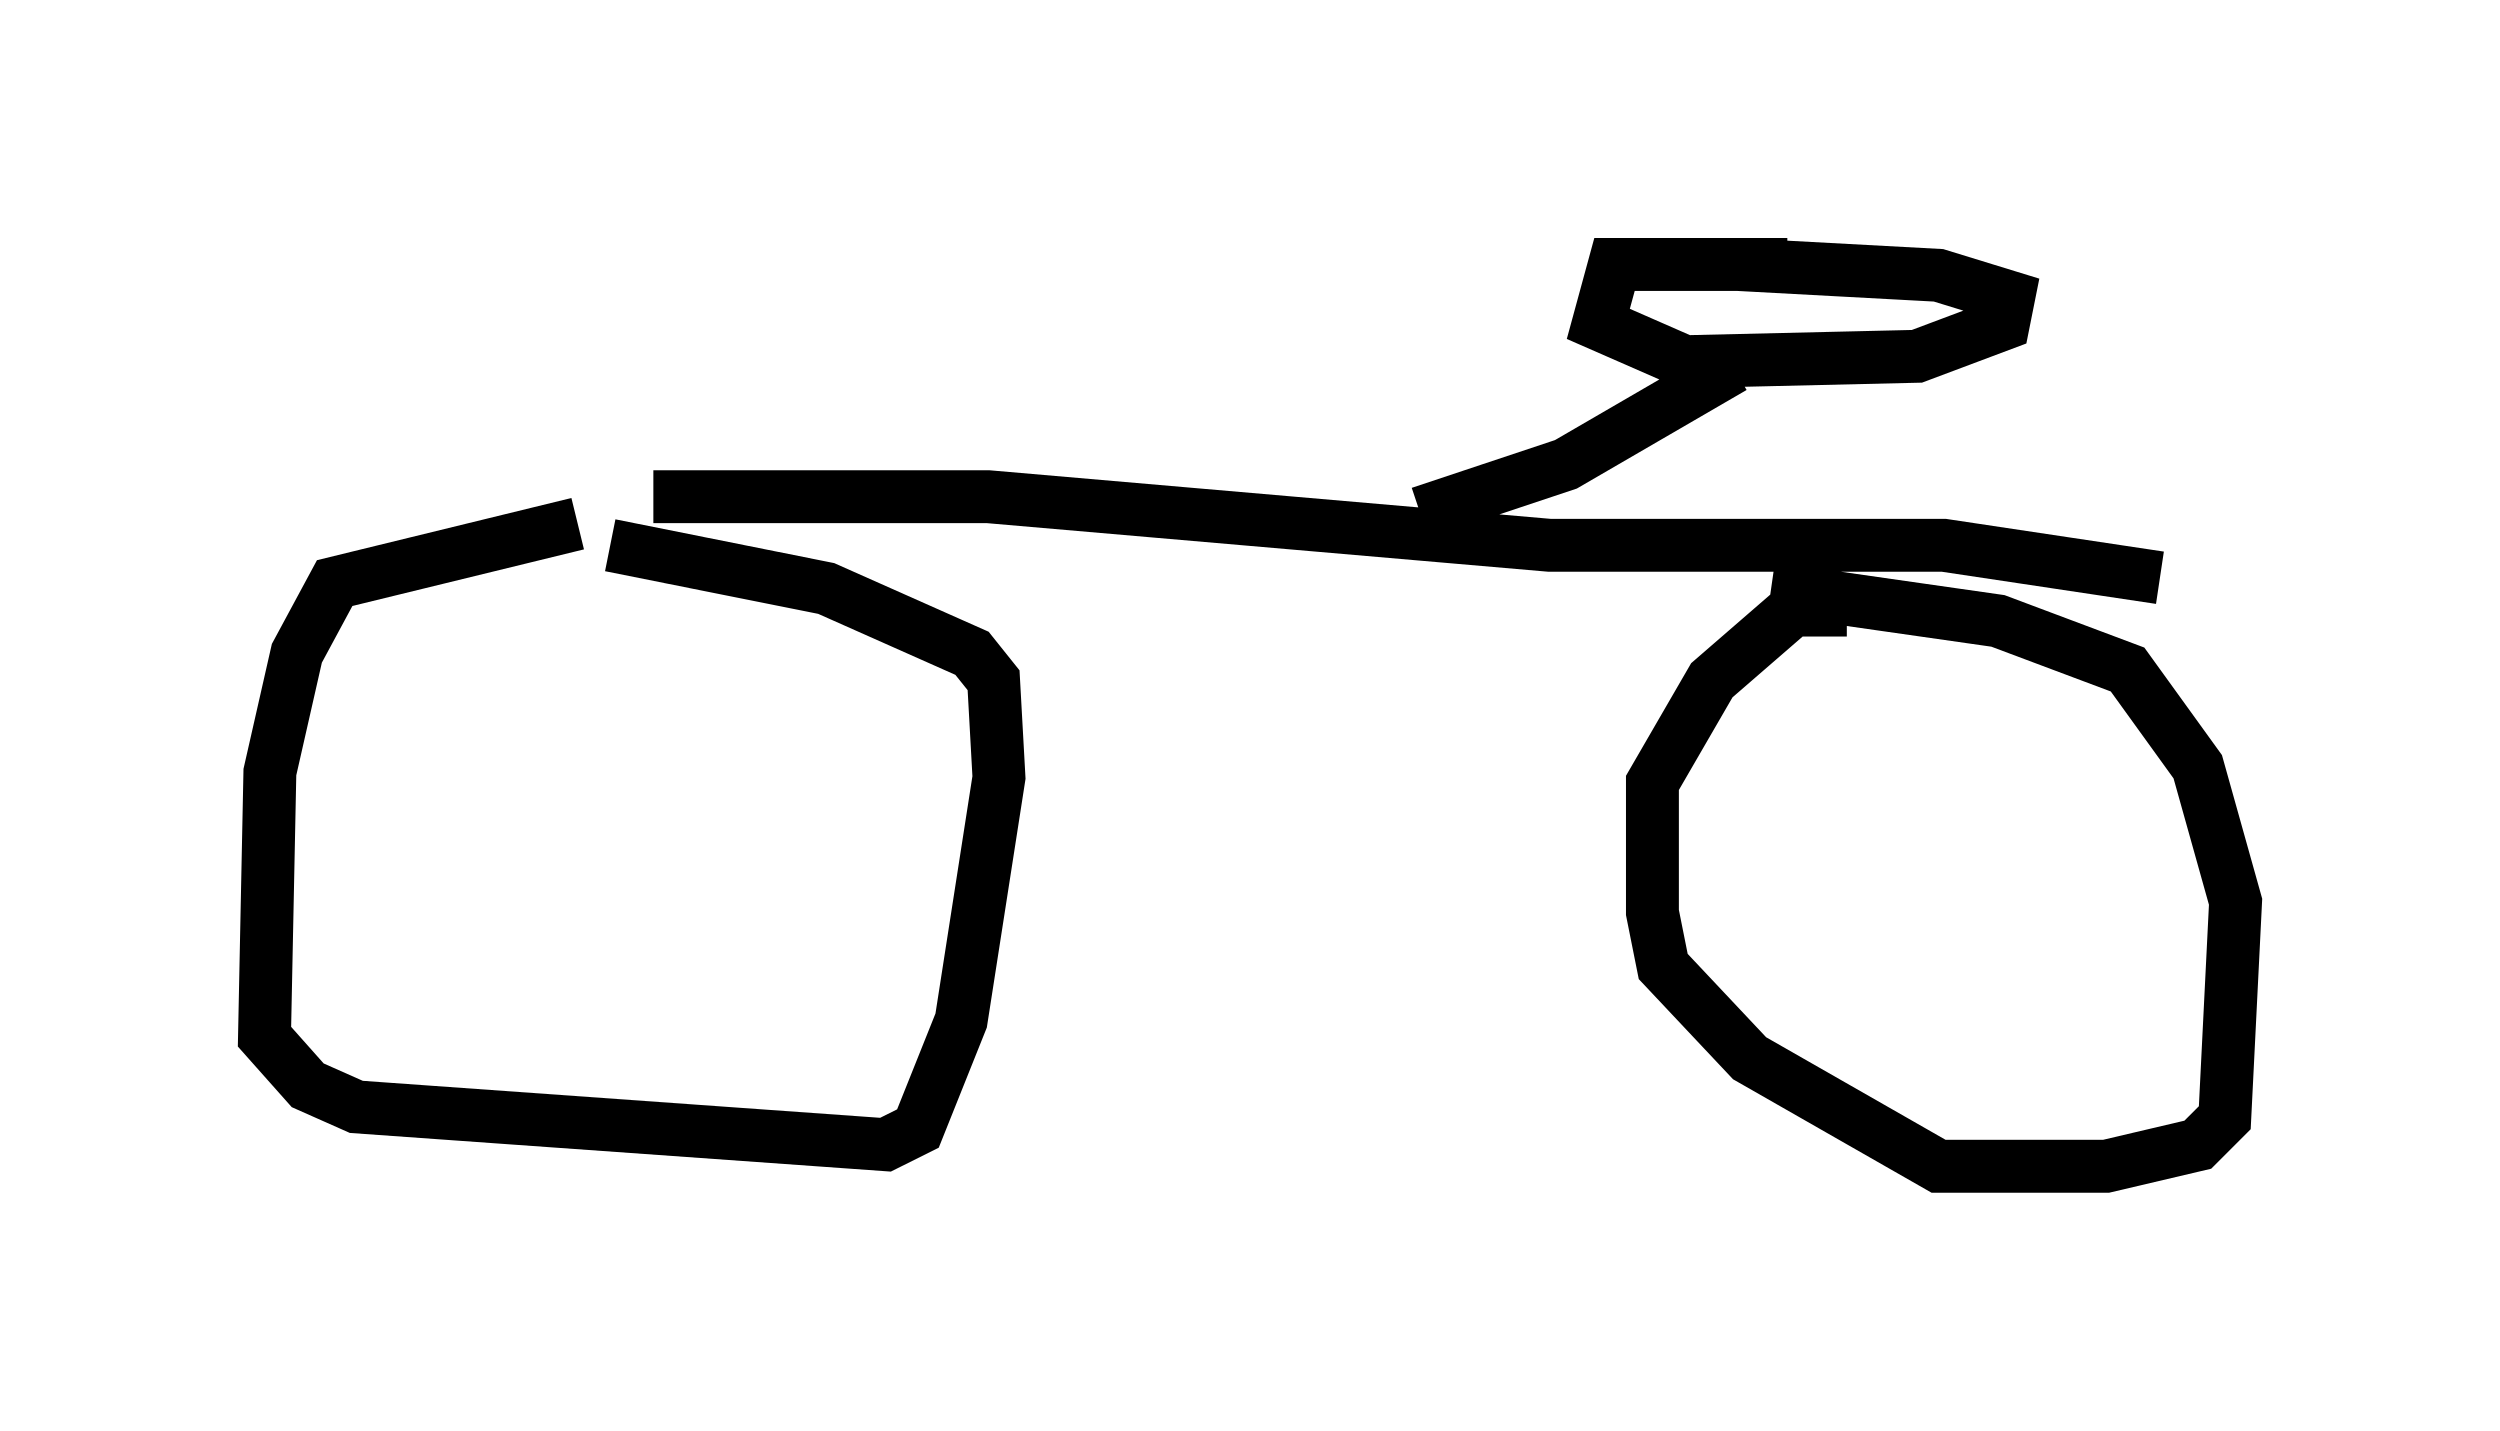 <?xml version="1.0" encoding="utf-8" ?>
<svg baseProfile="full" height="27.048" version="1.1" width="47.261" xmlns="http://www.w3.org/2000/svg" xmlns:ev="http://www.w3.org/2001/xml-events" xmlns:xlink="http://www.w3.org/1999/xlink"><defs /><rect fill="white" height="27.048" width="47.261" x="0" y="0" /><path d="M13.677, 9.798 m-2.756, 0.102 l-4.594, 1.123 -0.715, 1.327 l-0.51, 2.246 -0.102, 5.002 l0.817, 0.919 0.919, 0.408 l10.004, 0.715 0.613, -0.306 l0.817, -2.042 0.715, -4.594 l-0.102, -1.838 -0.408, -0.51 l-2.756, -1.225 -4.083, -0.817 m23.377, 1.225 l-1.021, 0.0 -1.531, 1.327 l-1.123, 1.94 0.0, 2.45 l0.204, 1.021 1.633, 1.735 l3.573, 2.042 3.165, 0.0 l1.735, -0.408 0.51, -0.51 l0.204, -4.083 -0.715, -2.552 l-1.327, -1.838 -2.45, -0.919 l-4.288, -0.613 m-21.131, -1.735 l6.329, 0.0 10.617, 0.919 l7.452, 0.0 4.083, 0.613 m-13.986, -1.225 l2.756, -0.919 3.165, -1.838 m1.021, -1.94 l-3.267, 0.0 -0.306, 1.123 l1.633, 0.715 4.39, -0.102 l1.633, -0.613 0.102, -0.51 l-1.327, -0.408 -3.777, -0.204 " fill="none" stroke="black" stroke-width="1" /></svg>